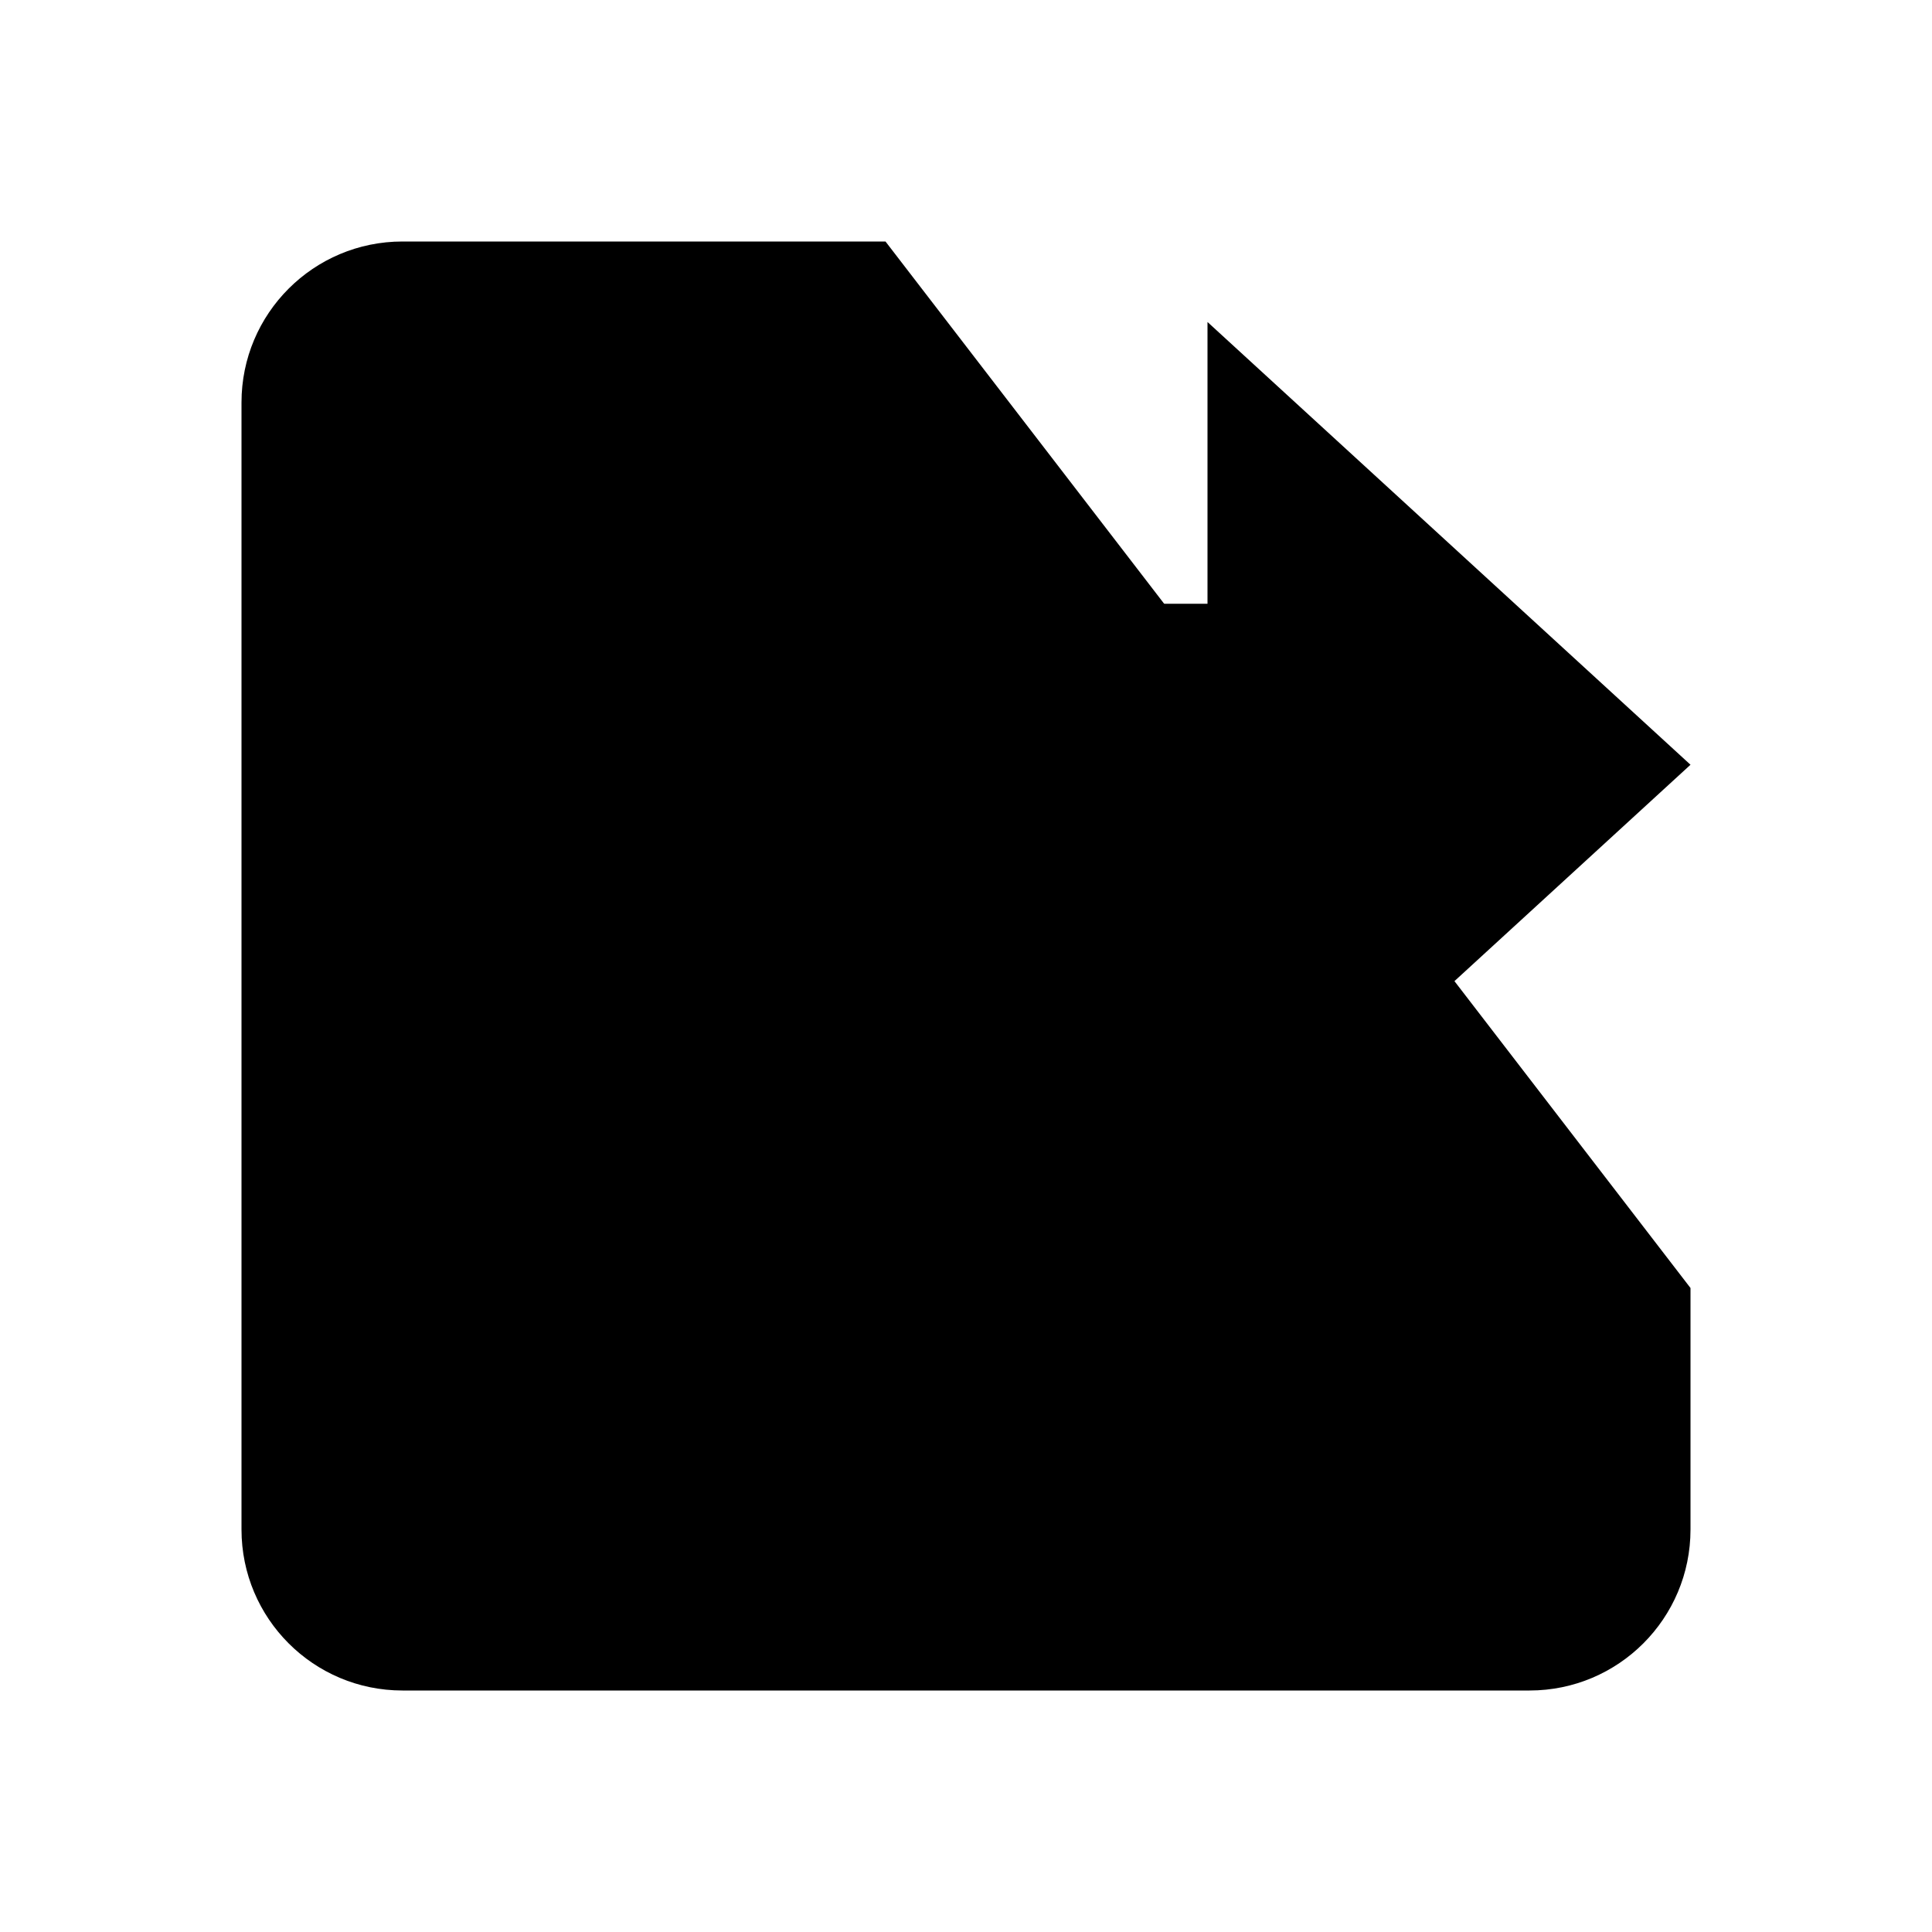 <svg viewBox="0 0 24 24" xmlns="http://www.w3.org/2000/svg"><path d="M11 3H5C3.895 3 3 3.895 3 5V19C3 20.105 3.895 21 5 21H19C20.105 21 21 20.105 21 19V16"/><path d="M21 9.5L15 4V7.5H12C9.239 7.5 7 9.739 7 12.5V15L9.036 12.964C9.973 12.027 11.245 11.5 12.571 11.5H15V15L21 9.5Z"/></svg>